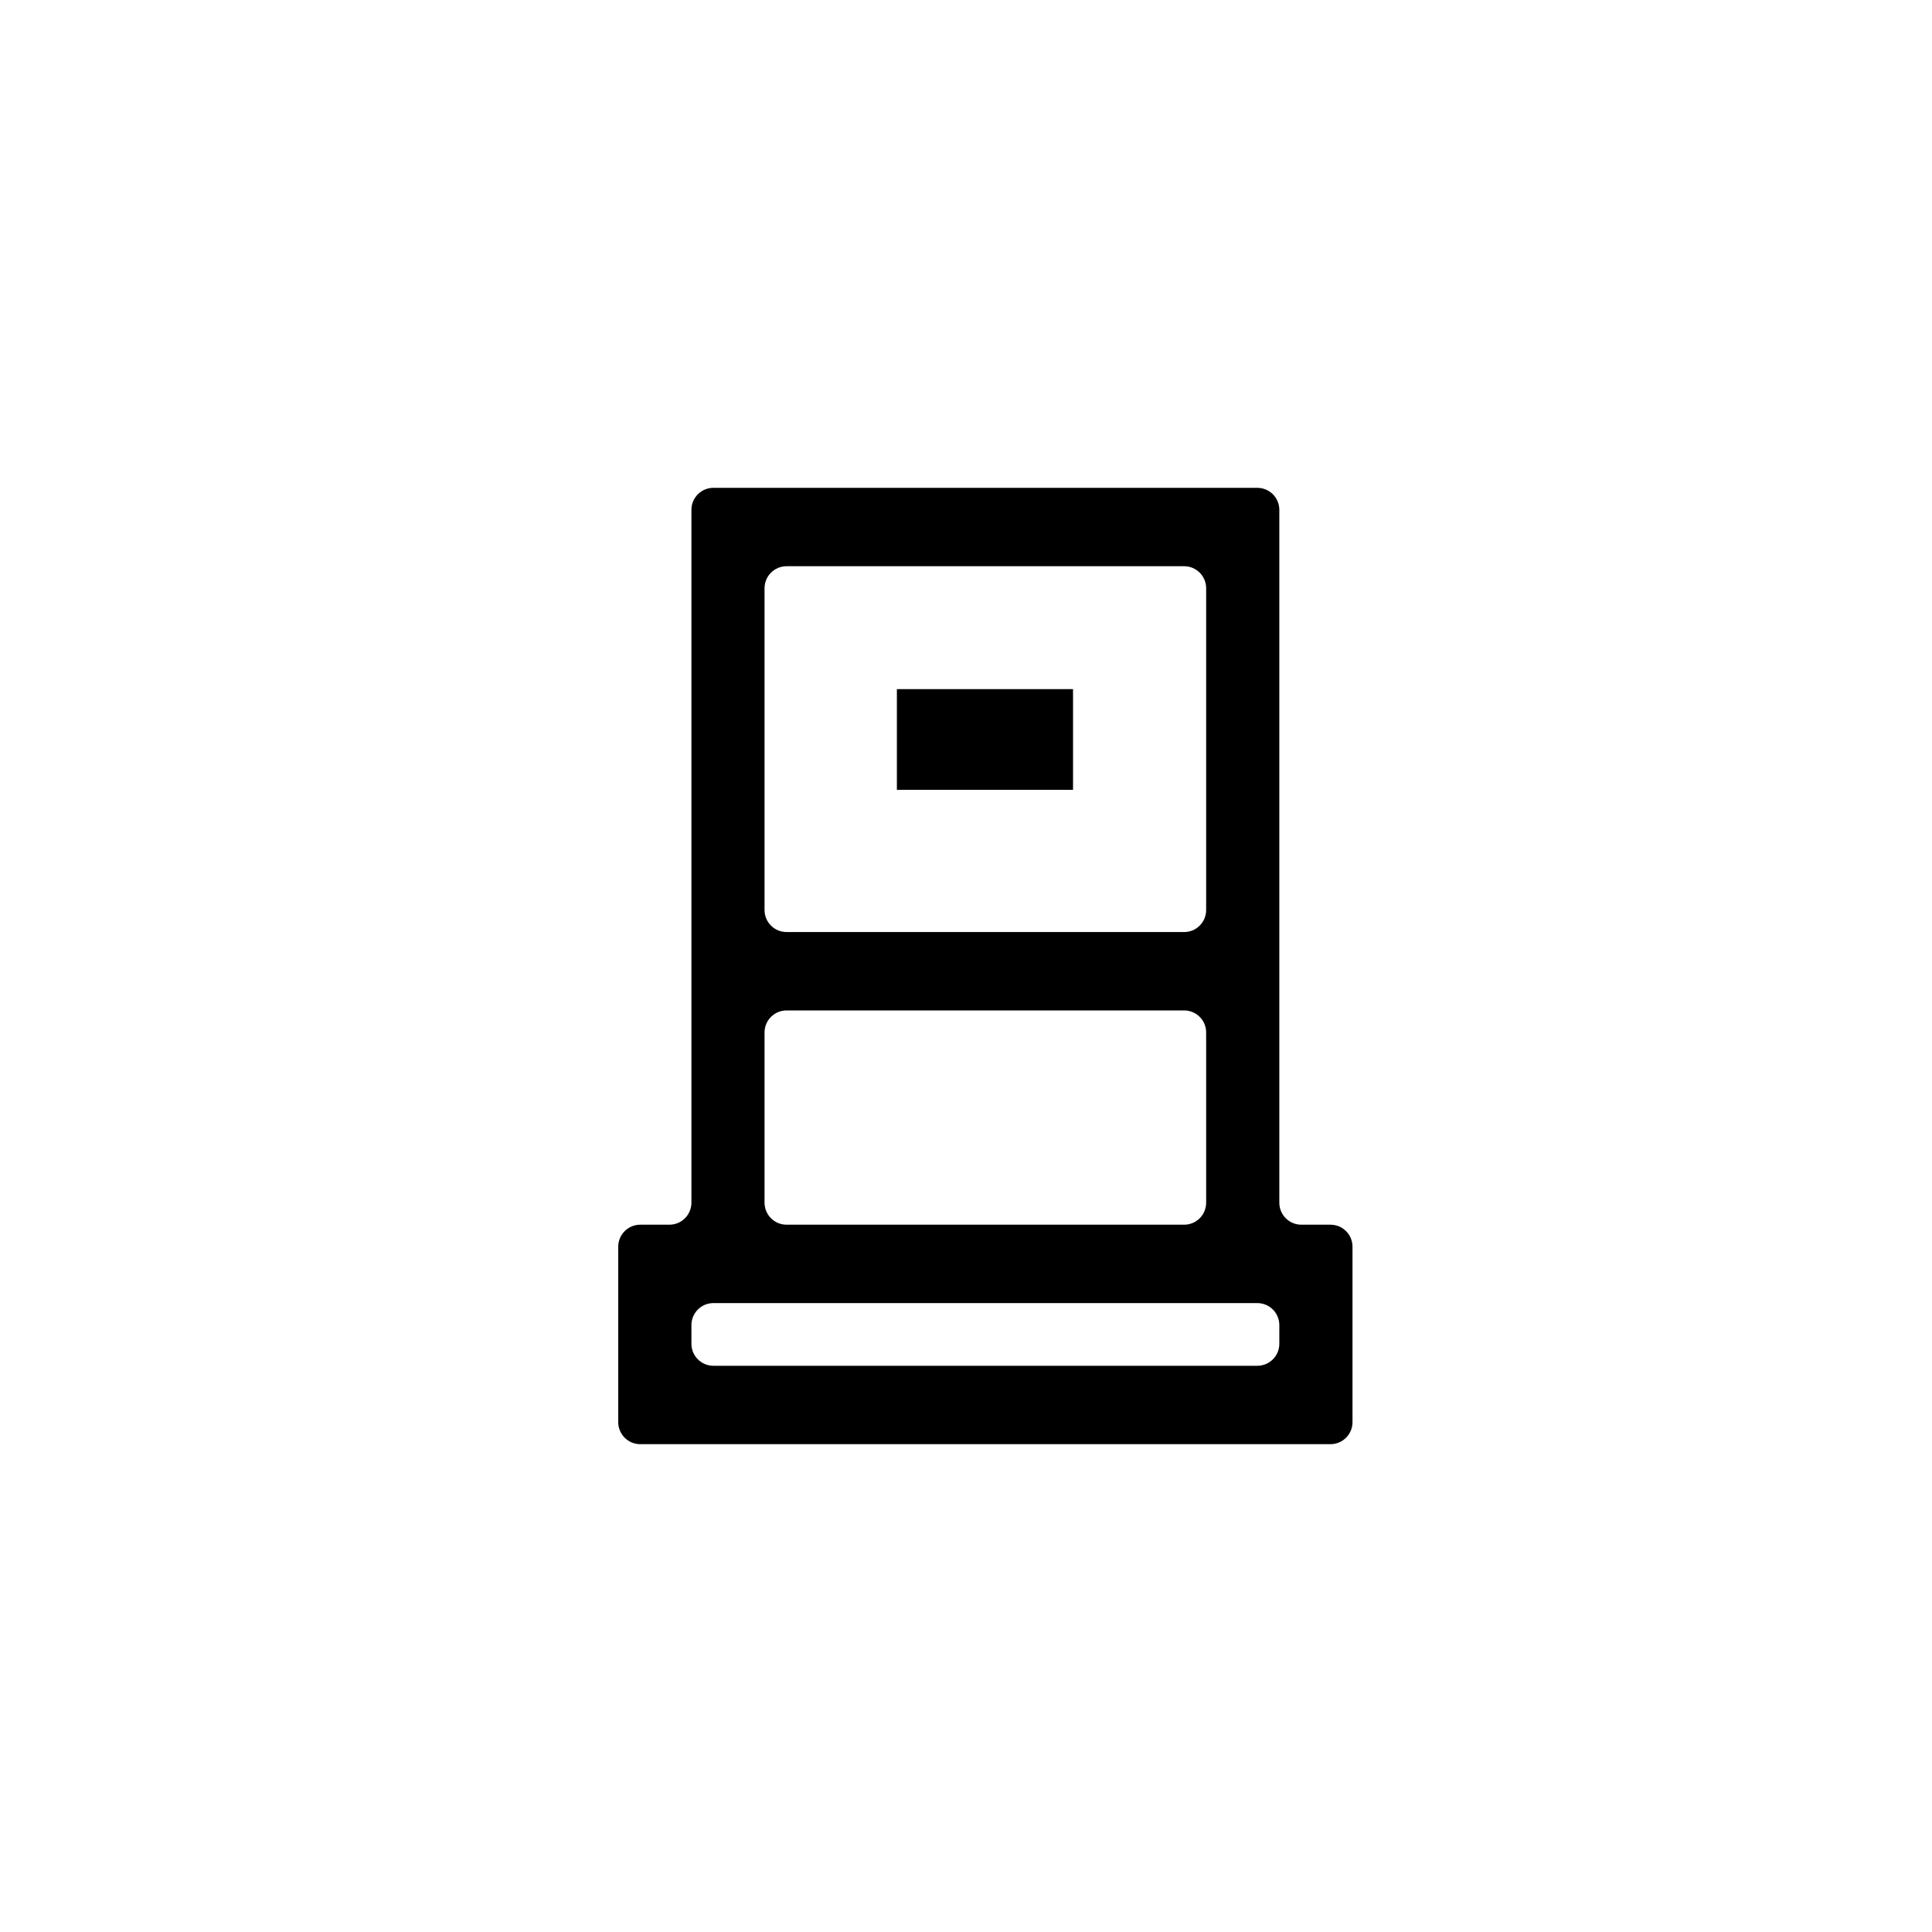 <svg width="40" height="40" viewBox="0 0 40 40" fill="none" xmlns="http://www.w3.org/2000/svg">
<path fill-rule="evenodd" clip-rule="evenodd" d="M26.031 10.1C26.283 10.1 26.487 10.304 26.487 10.556V24.9C26.487 25.152 26.691 25.356 26.942 25.356H27.546C27.798 25.356 28.002 25.56 28.002 25.811V29.445C28.002 29.696 27.798 29.9 27.546 29.9H13.255C13.004 29.9 12.8 29.696 12.8 29.445V25.811C12.8 25.56 13.004 25.356 13.255 25.356H13.859C14.111 25.356 14.315 25.152 14.315 24.9V10.556C14.315 10.304 14.519 10.1 14.77 10.1H26.031ZM26.487 27.822C26.487 28.073 26.283 28.277 26.031 28.277H14.77C14.519 28.277 14.315 28.073 14.315 27.822V27.434C14.315 27.183 14.519 26.979 14.77 26.979H26.031C26.283 26.979 26.487 27.183 26.487 27.434V27.822ZM24.972 21.375C24.972 21.124 24.768 20.92 24.517 20.92H16.285C16.033 20.92 15.829 21.124 15.829 21.375V24.9C15.829 25.152 16.033 25.356 16.285 25.356H24.517C24.768 25.356 24.972 25.152 24.972 24.9V21.375ZM24.972 12.179C24.972 11.927 24.768 11.723 24.517 11.723H16.285C16.033 11.723 15.829 11.927 15.829 12.179V18.841C15.829 19.093 16.033 19.297 16.285 19.297H24.517C24.768 19.297 24.972 19.093 24.972 18.841V12.179ZM22.216 14.268H18.569V16.353H22.216V14.268Z" fill="currentColor"/>
</svg>
